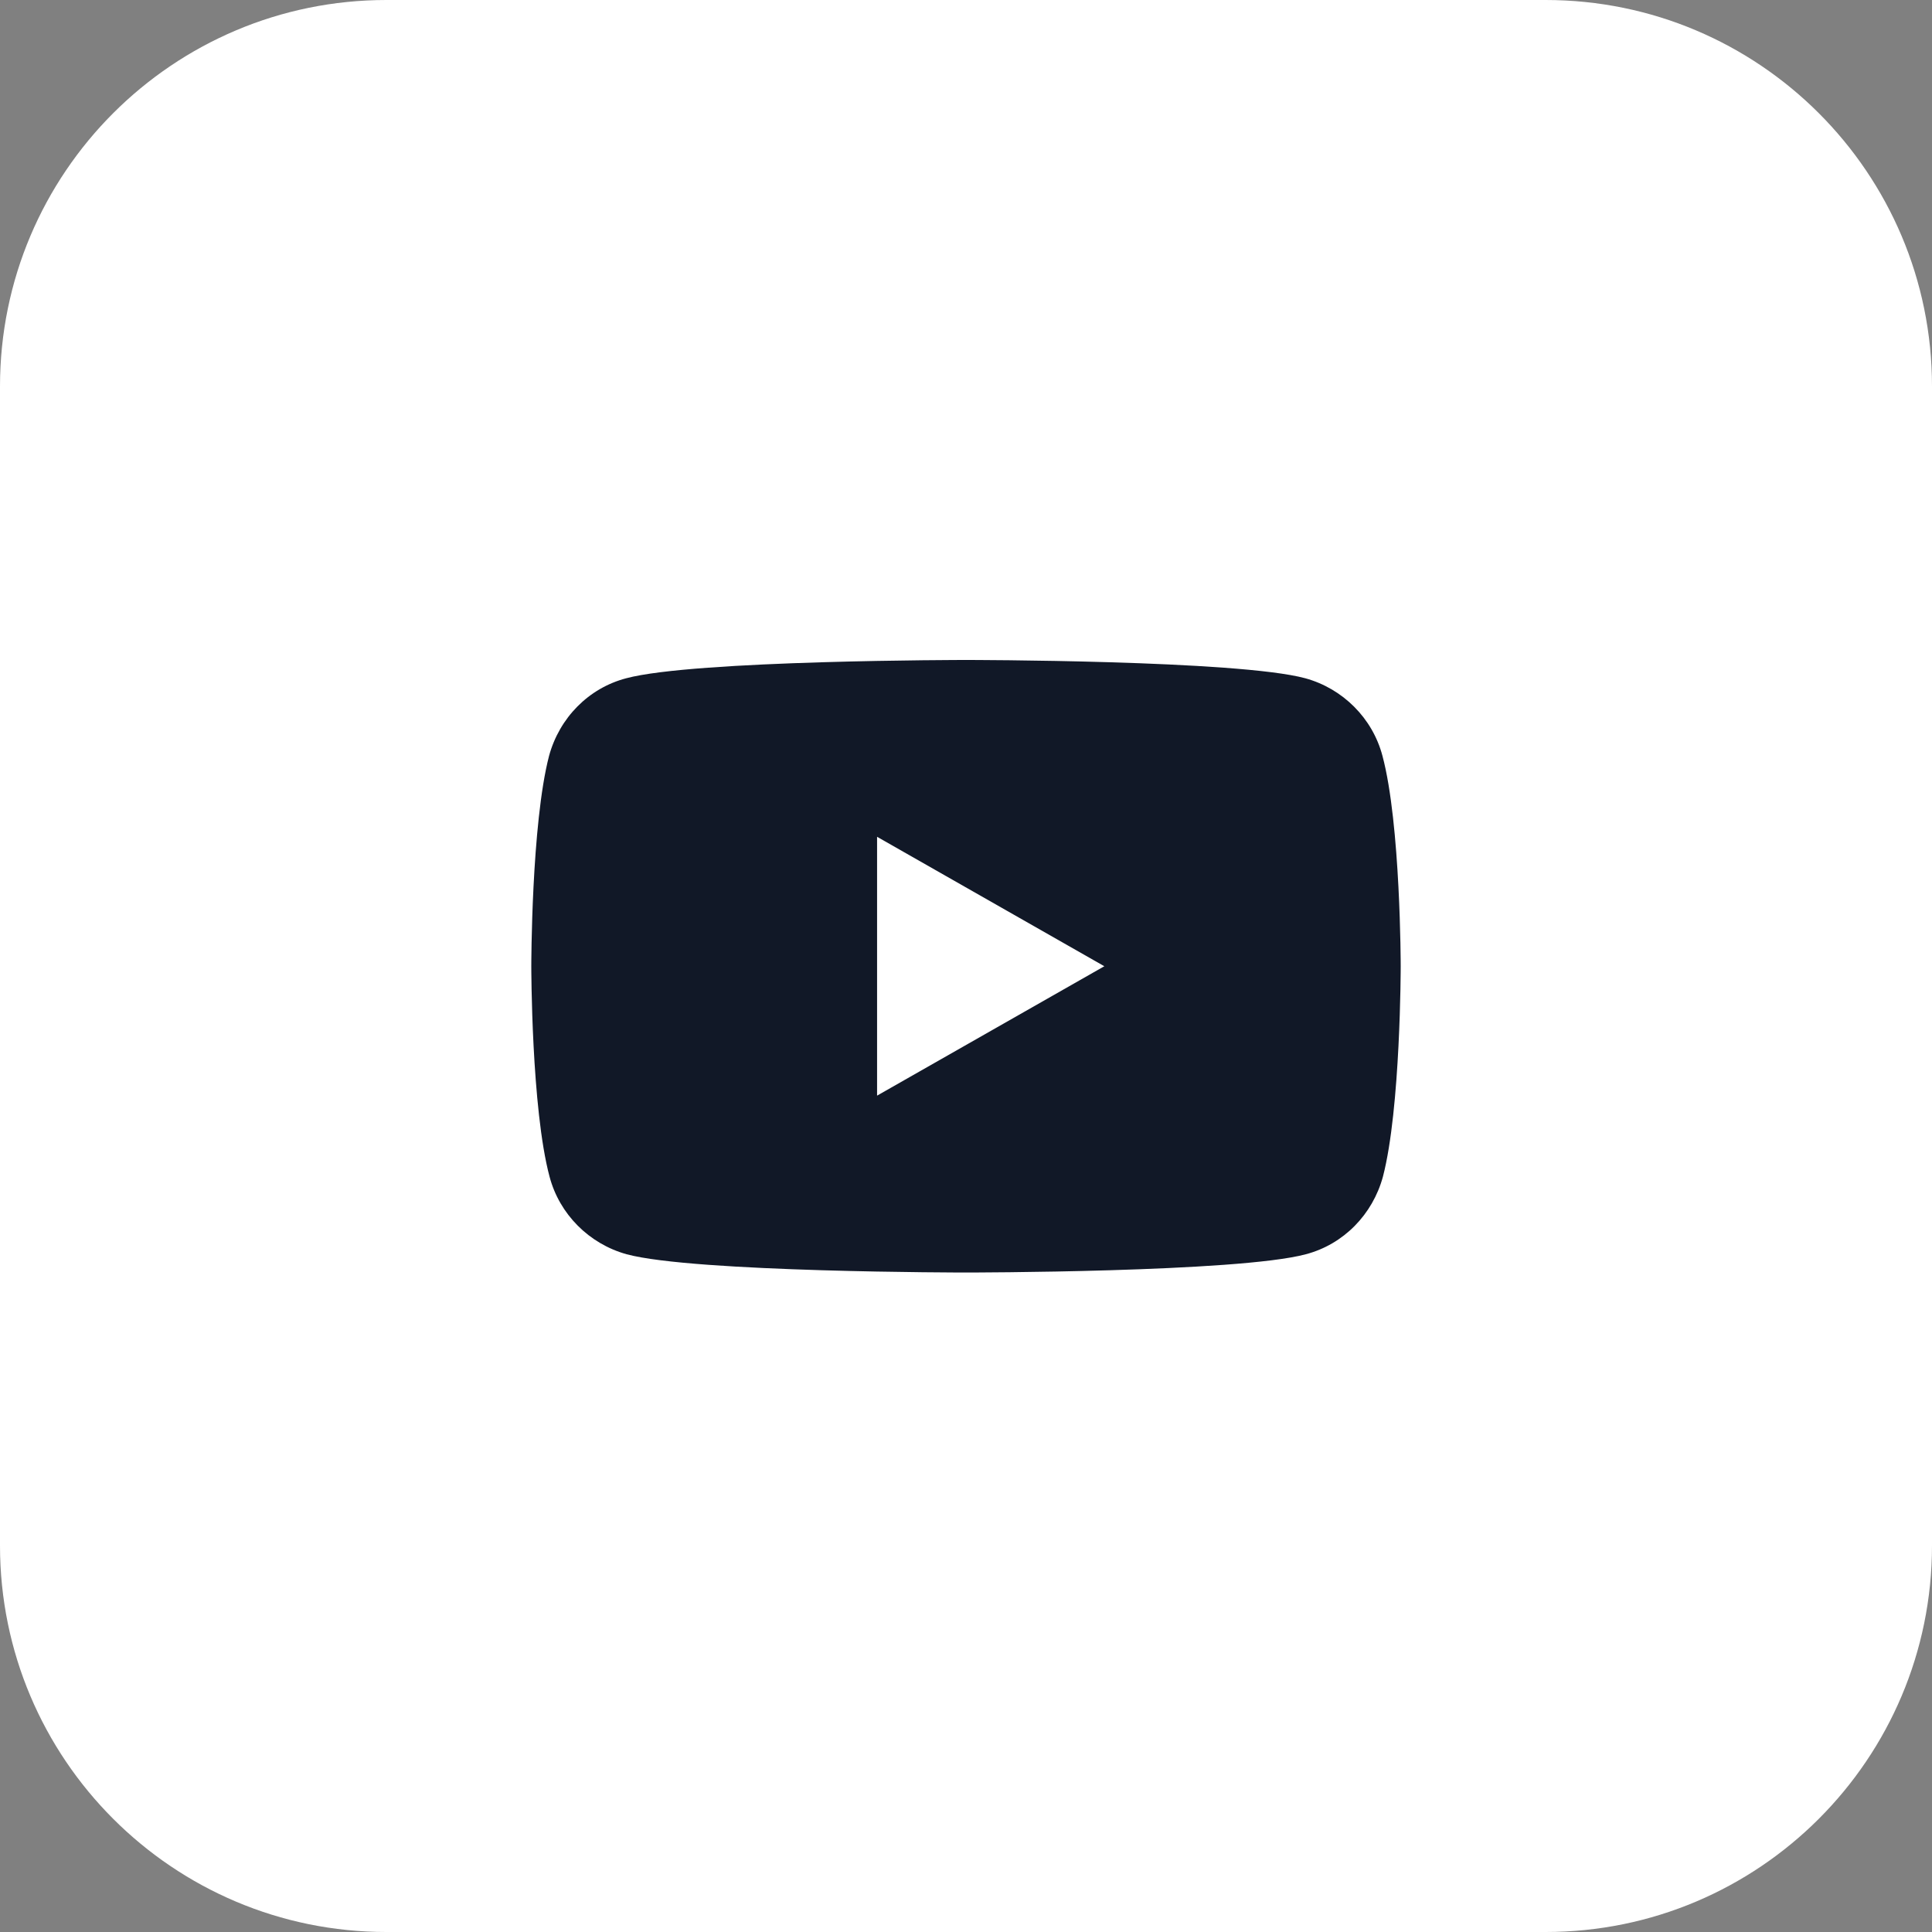 <svg preserveAspectRatio="none" width="100%" height="100%" overflow="visible" style="display: block;" viewBox="0 0 40 40" fill="none" xmlns="http://www.w3.org/2000/svg">
<rect x="0" y="0" width="40" height="40" fill="#808080" stroke="none"/>
<g id="tild6163-3065-4032-b464-623935343931__yb.svg" clip-path="url(#clip0_2053_40635)">
<path id="Vector" d="M32 0H8C3.582 0 0 3.582 0 8V32C0 36.418 3.582 40 8 40H32C36.418 40 40 36.418 40 32V8C40 3.582 36.418 0 32 0Z" fill="white"/>
<path id="Vector_2" d="M28.622 15.648C28.417 14.871 27.803 14.257 27.026 14.043C25.625 13.664 20 13.664 20 13.664C20 13.664 14.375 13.664 12.964 14.043C12.186 14.247 11.583 14.861 11.368 15.648C11 17.059 11 20.005 11 20.005C11 20.005 11 22.95 11.378 24.362C11.583 25.139 12.197 25.753 12.974 25.968C14.375 26.346 20 26.346 20 26.346C20 26.346 25.625 26.346 27.036 25.968C27.814 25.763 28.417 25.149 28.632 24.362C29 22.95 29 20.005 29 20.005C29 20.005 29 17.059 28.622 15.648ZM18.159 22.684V17.325L22.864 20.005L18.159 22.684Z" fill="#111827"/>
</g>
<defs>
<clipPath id="clip0_2053_40635">
<rect width="40" height="40" fill="white"/>
</clipPath>
</defs>
</svg>
